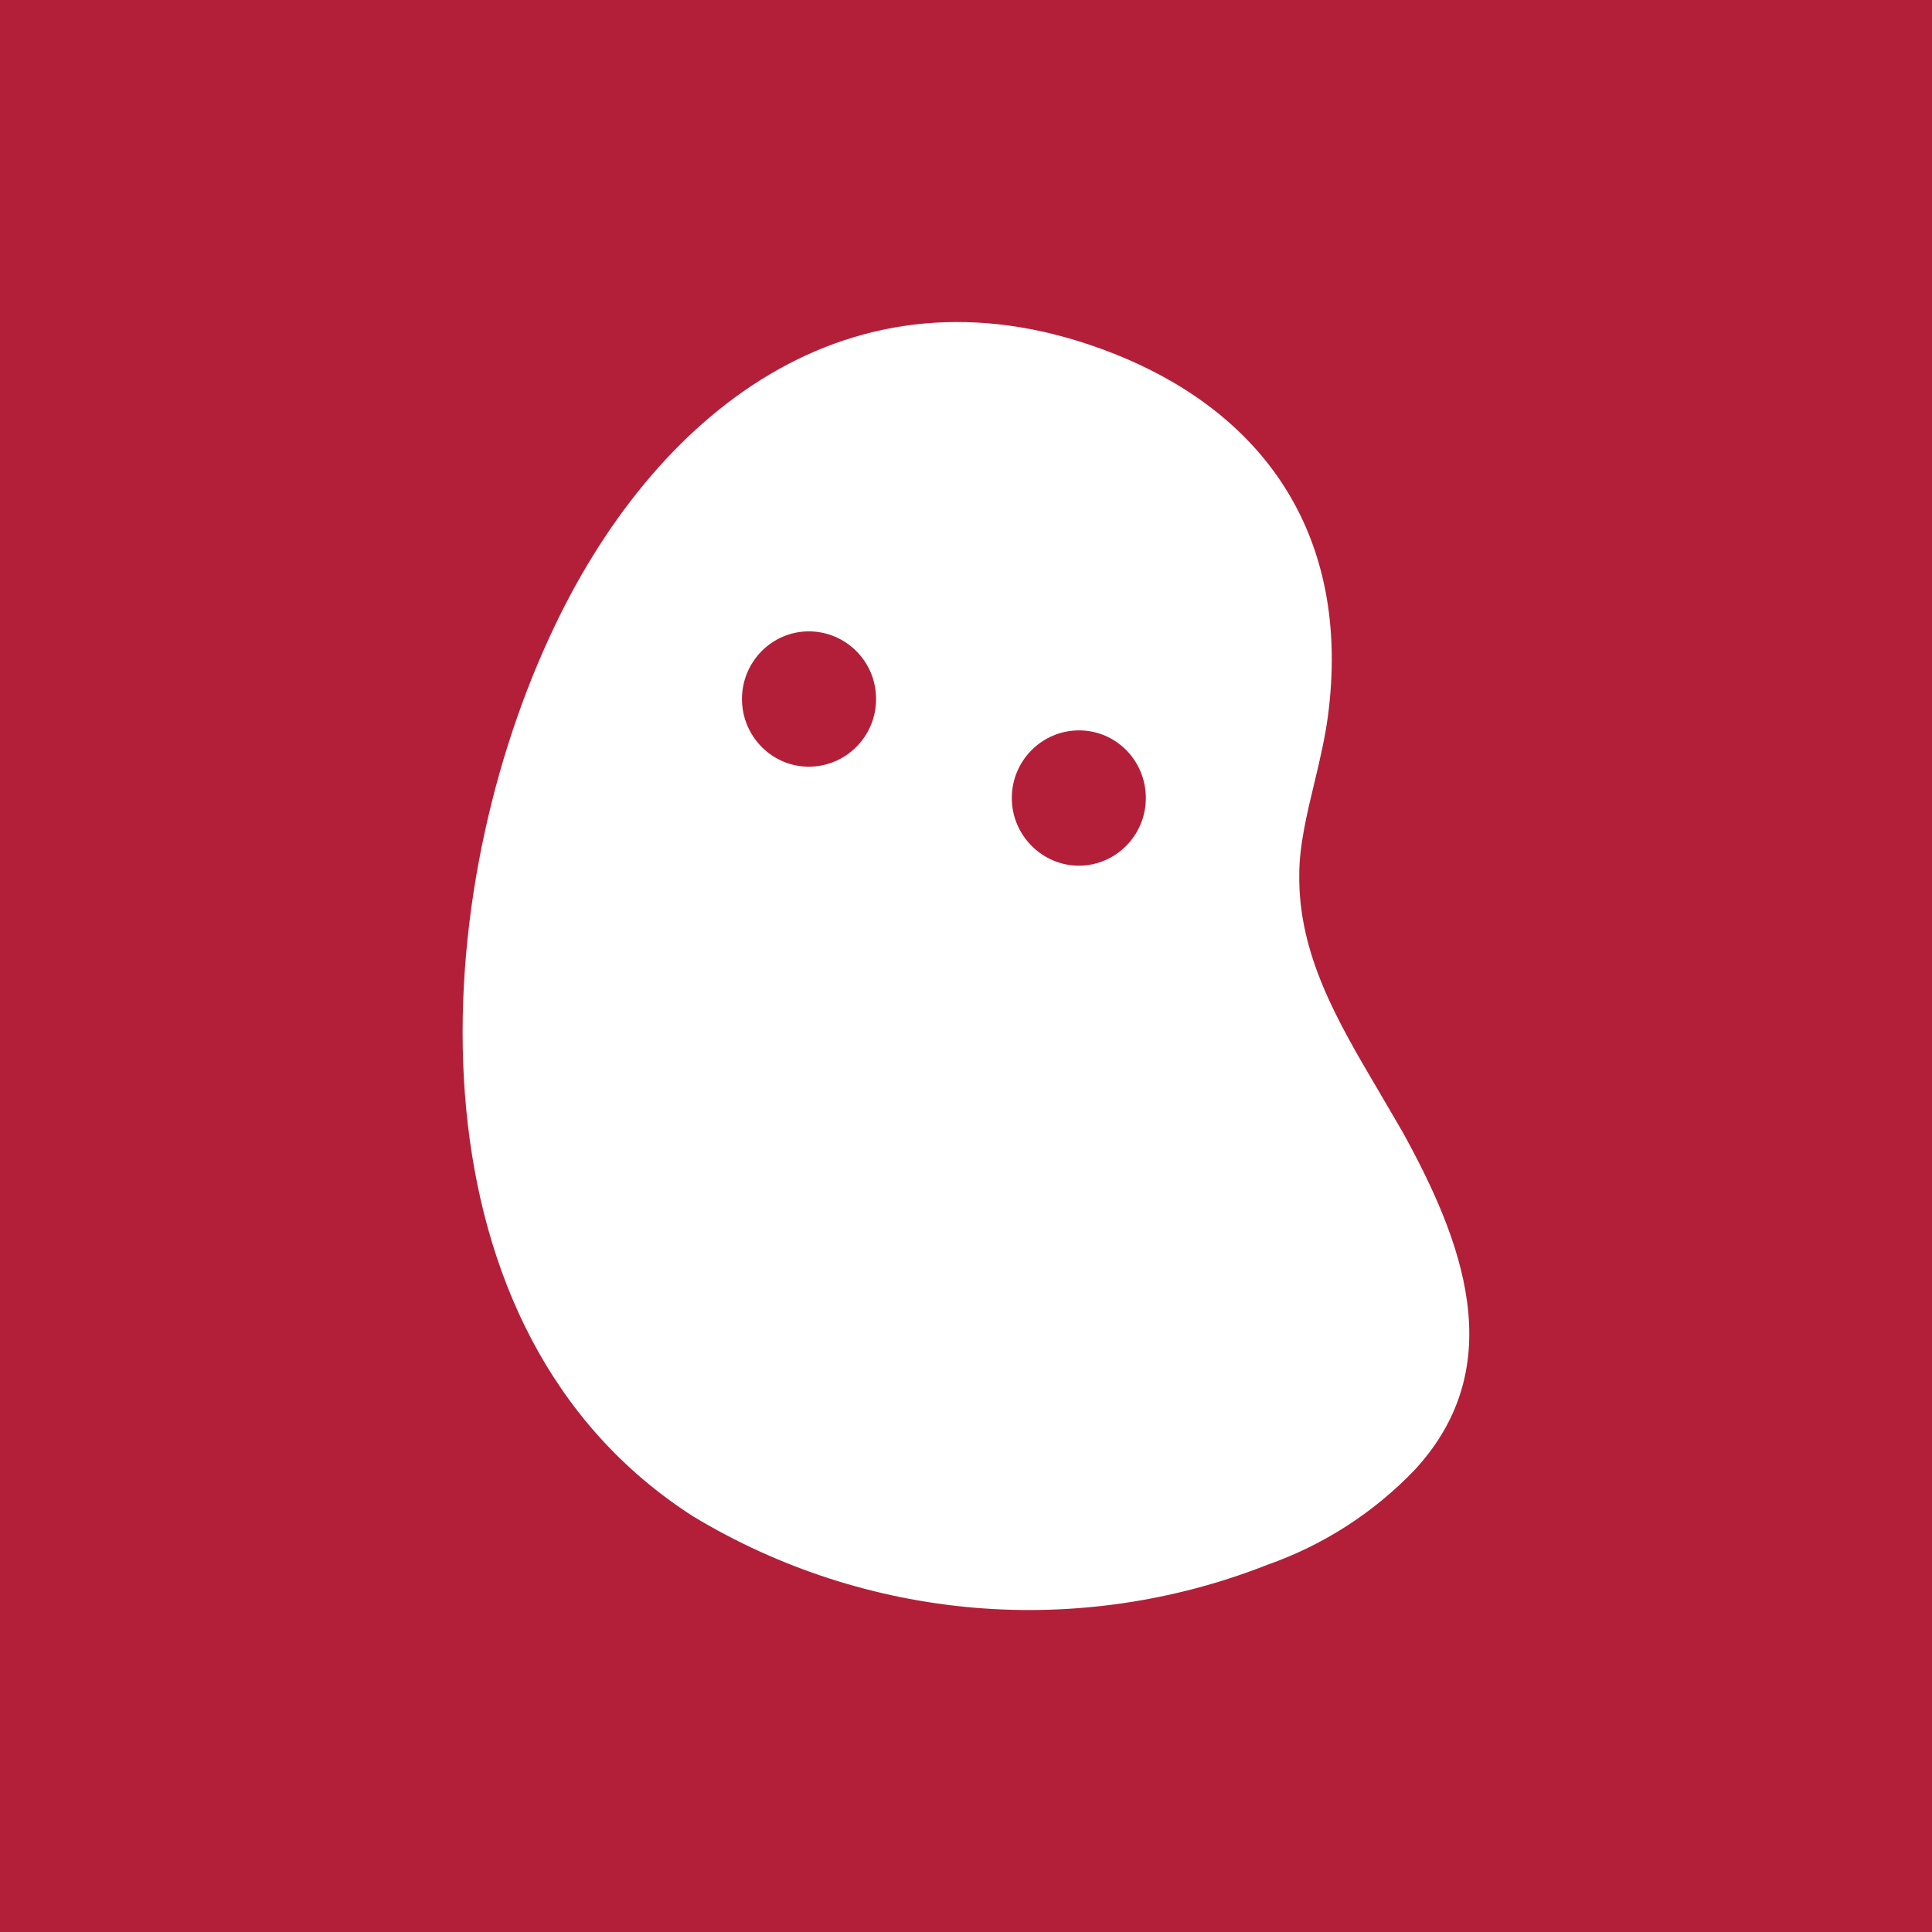 <svg width="24" height="24" viewBox="0 0 24 24" fill="none" xmlns="http://www.w3.org/2000/svg">
<rect x="0" y="0" width="24" height="24" fill="#333333" stroke="none"/>
<g clip-path="url(#clip0_328_24553)">
<path d="M24 0H0V24H24V0Z" fill="#B31F39"/>
<path fill-rule="evenodd" clip-rule="evenodd" d="M13.689 4.337C10.553 3.186 8.107 5.137 6.836 7.893C5.26 11.29 5.035 16.547 8.612 18.838C9.675 19.479 10.871 19.867 12.108 19.972C13.345 20.076 14.59 19.893 15.745 19.438C16.439 19.194 17.067 18.79 17.576 18.257C18.776 16.957 18.156 15.391 17.426 14.066L17.11 13.525C16.625 12.7 16.125 11.86 16.14 10.859C16.14 10.504 16.235 10.109 16.33 9.714C16.395 9.444 16.46 9.164 16.495 8.903C16.795 6.647 15.695 5.072 13.689 4.337ZM10.047 9.524C10.508 9.524 10.883 9.149 10.883 8.683C10.883 8.218 10.508 7.843 10.047 7.843C9.592 7.843 9.217 8.218 9.217 8.683C9.217 9.149 9.592 9.524 10.047 9.524ZM13.399 10.754C13.864 10.754 14.234 10.374 14.234 9.914C14.234 9.449 13.864 9.073 13.404 9.073C12.944 9.073 12.569 9.449 12.569 9.914C12.569 10.374 12.944 10.754 13.404 10.754H13.399Z" fill="white"/>
</g>
<defs>
<clipPath id="clip0_328_24553">
<rect width="24" height="24" fill="white"/>
</clipPath>
</defs>
</svg>
